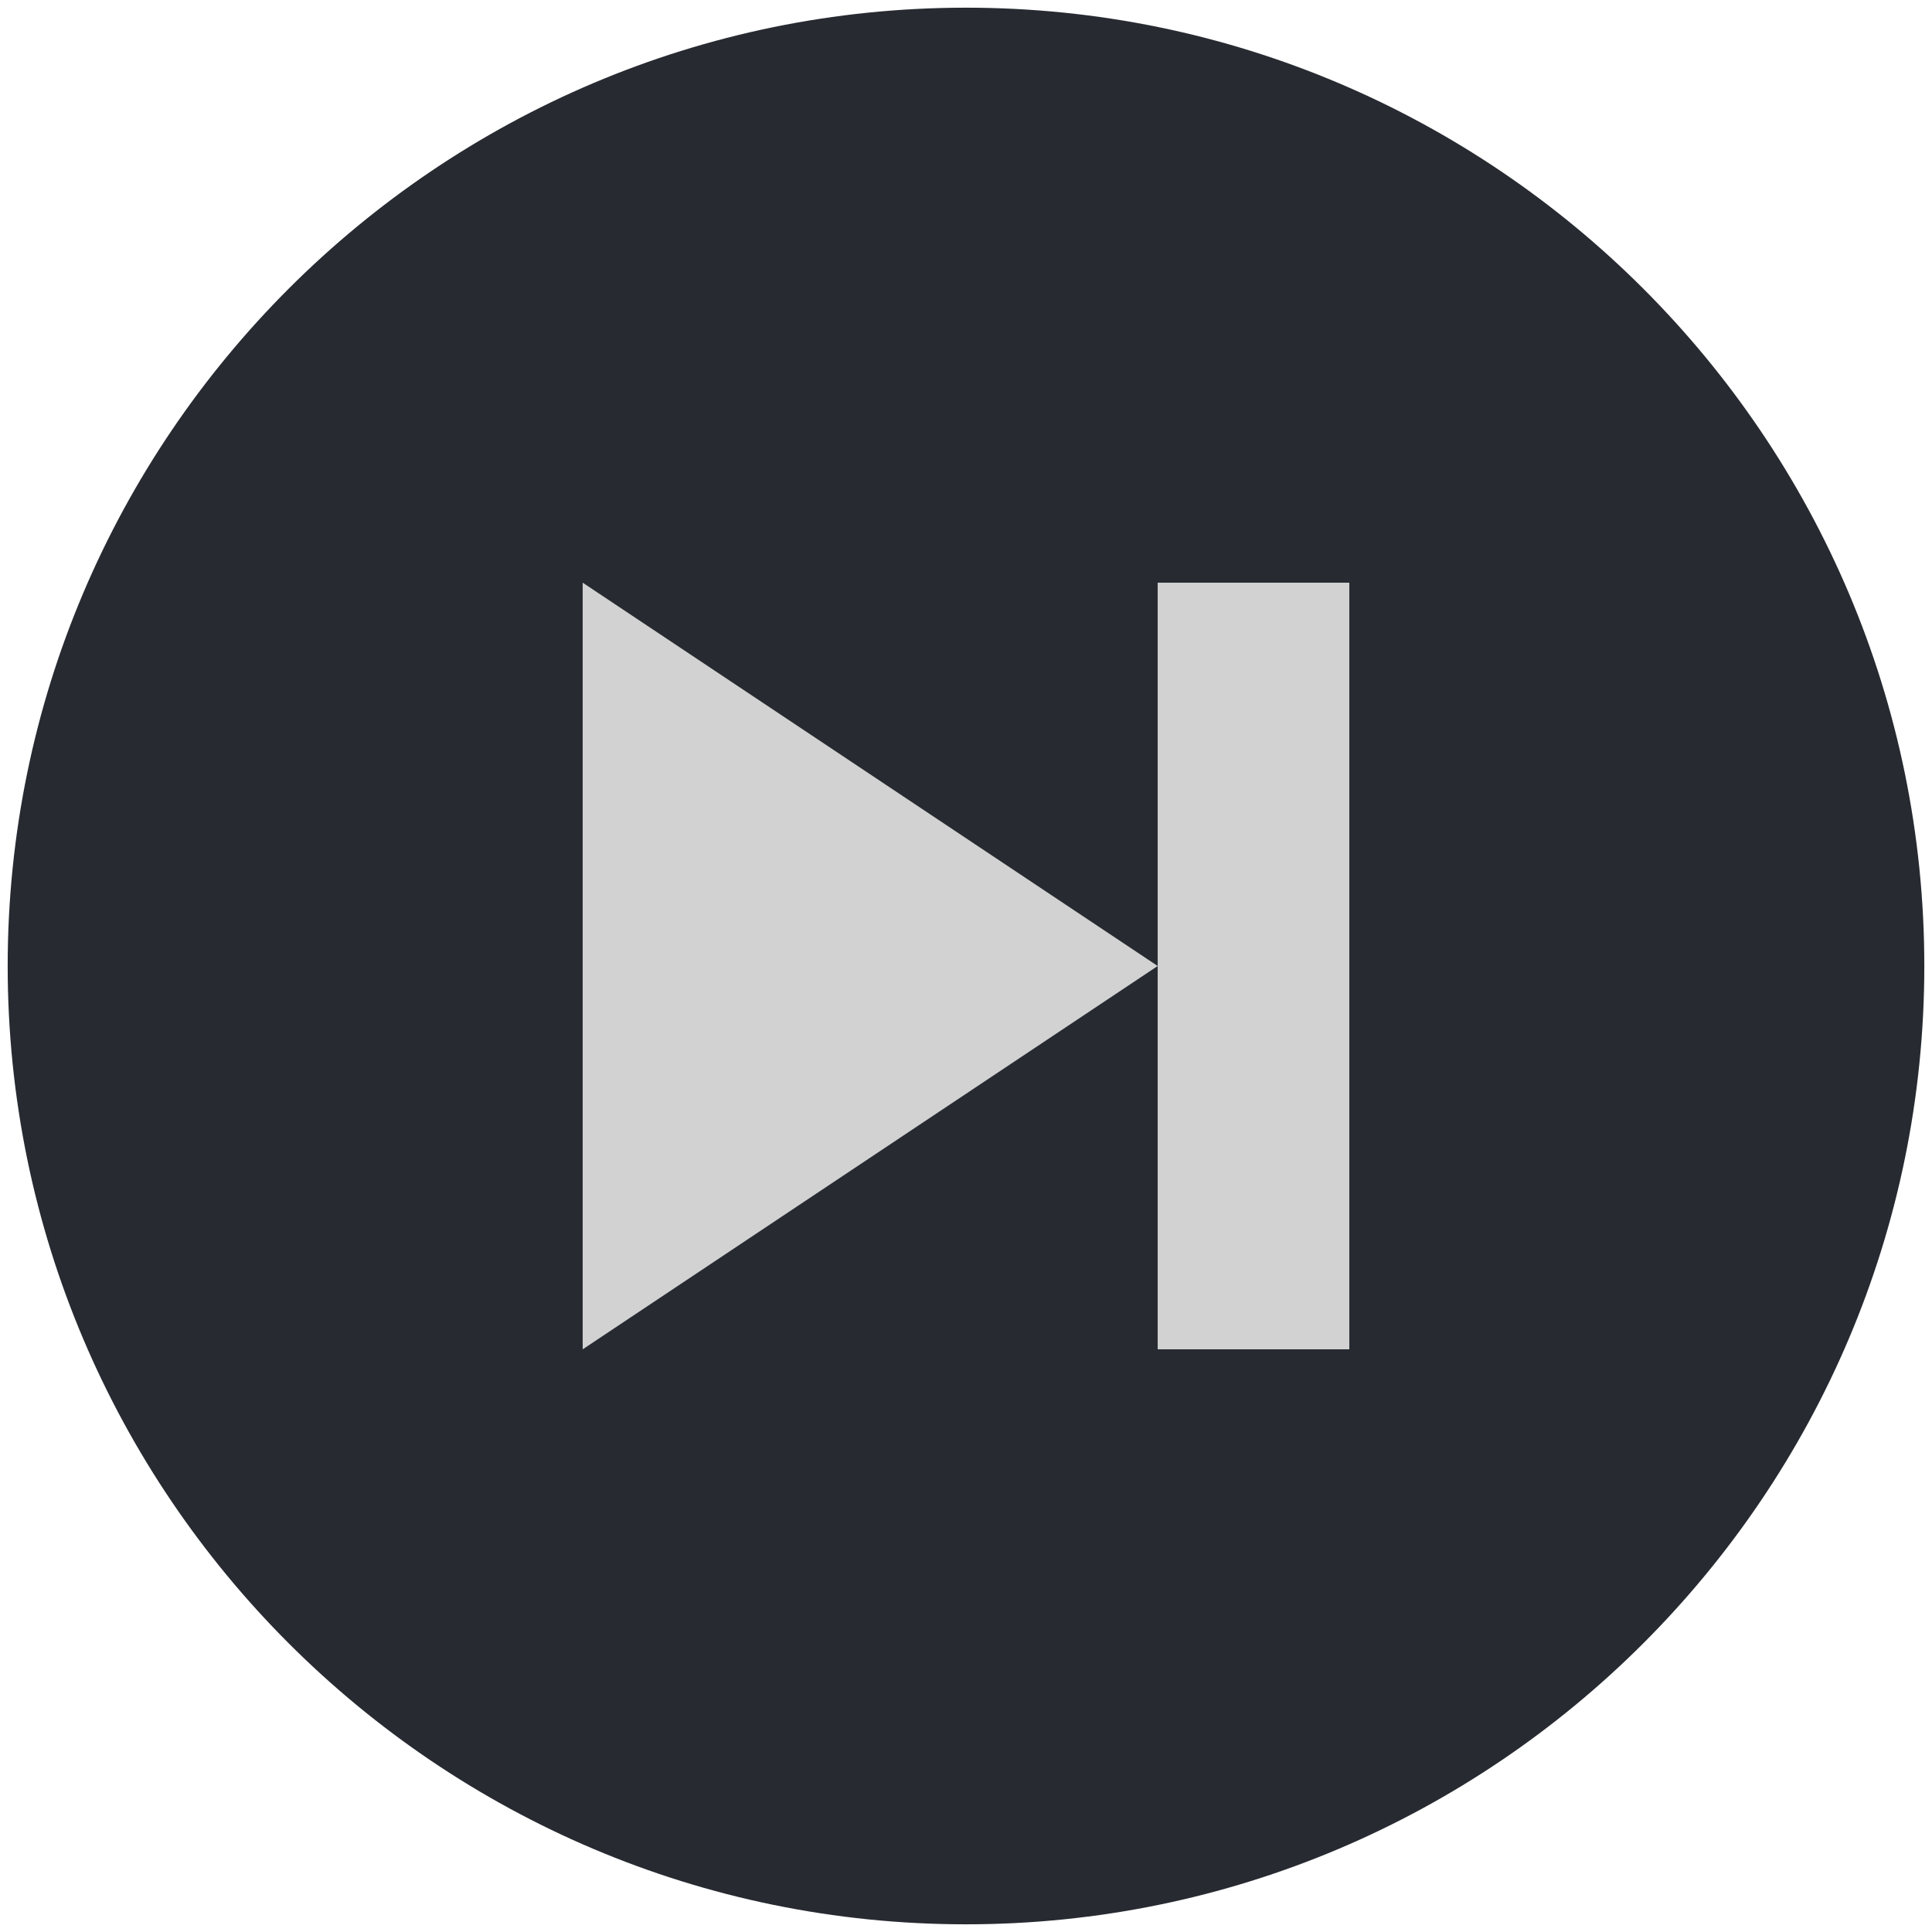 <svg width="42" height="42" viewBox="0 0 42 42" fill="none" xmlns="http://www.w3.org/2000/svg">
<circle cx="21" cy="21" r="15" fill="#D1D2D1"/>
<path d="M21 0.167C9.513 0.167 0.167 9.512 0.167 21C0.167 32.487 9.513 41.833 21 41.833C32.487 41.833 41.833 32.487 41.833 21C41.833 9.512 32.487 0.167 21 0.167ZM29.333 29.333H25.167V21L12.667 29.333V12.667L25.167 21V12.667H29.333V29.333Z" fill="#272B31"/>
</svg>
